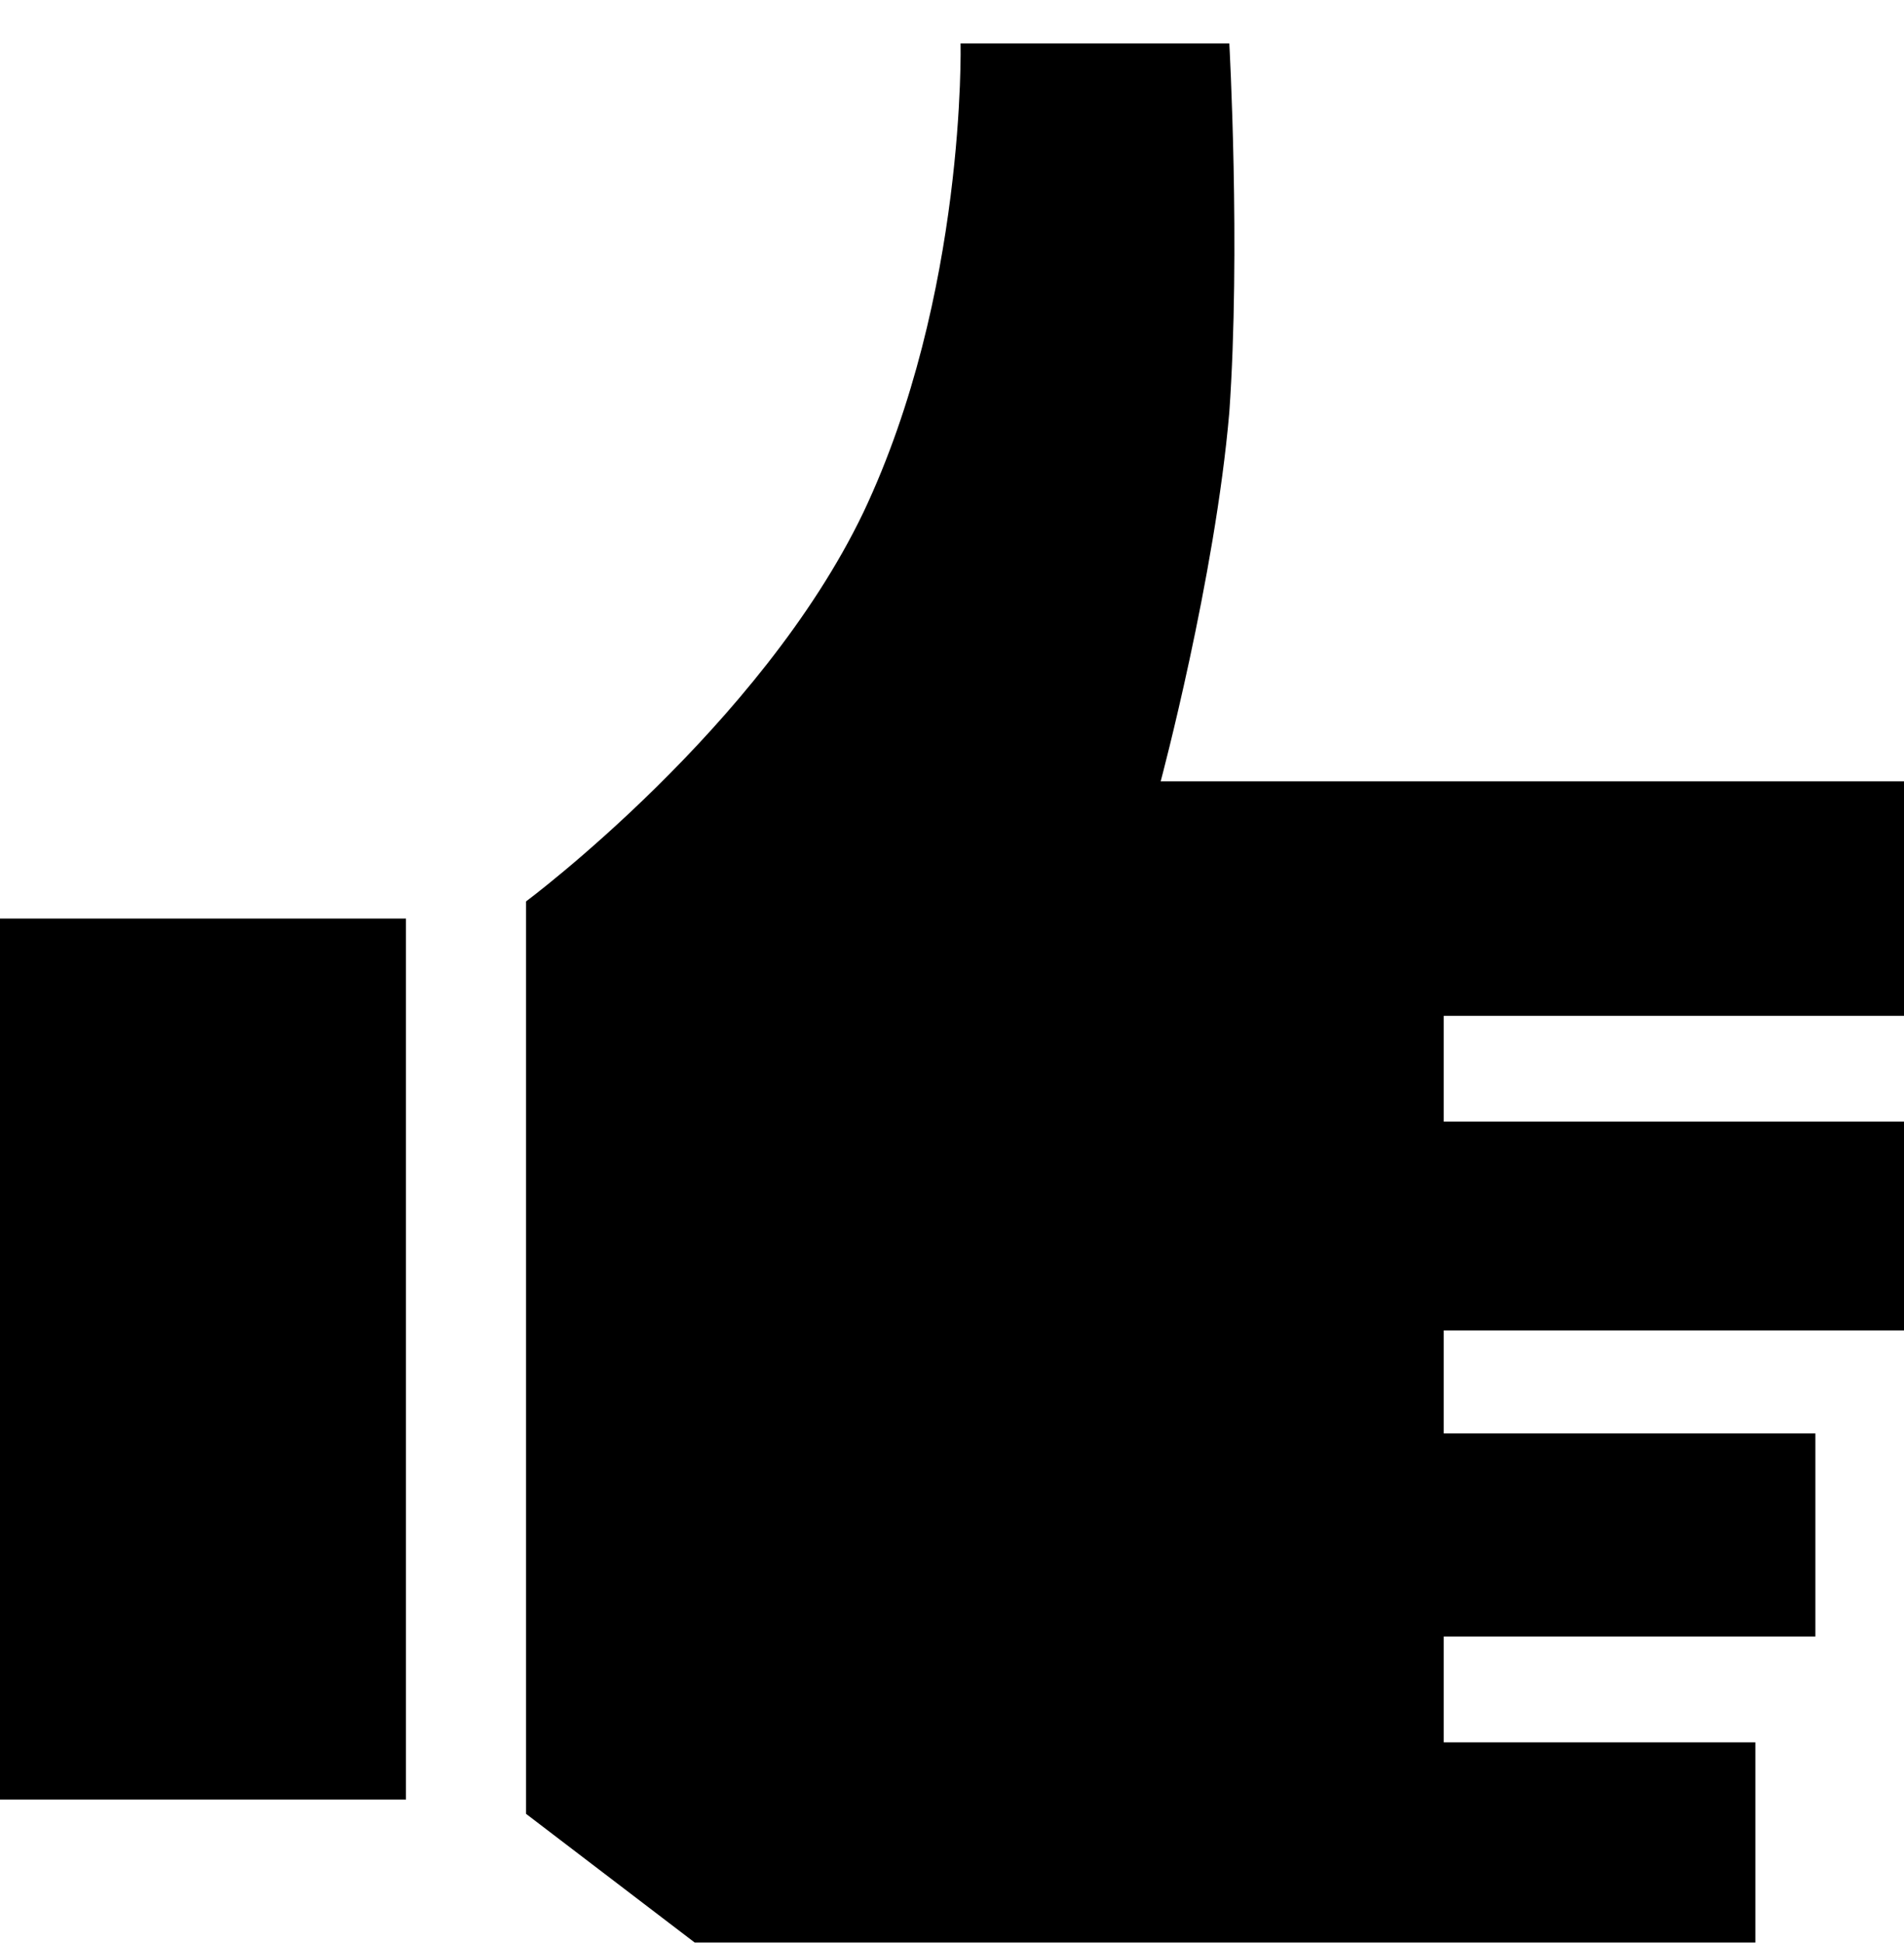 <svg xmlns="http://www.w3.org/2000/svg" width="3em" height="3.06em" viewBox="0 0 666 679"><path fill="currentColor" d="M505 572v37h109v70H243l-59-45V315s82-61 118-136c36-76 34-164 34-164h94s4 72 0 129c-5 58-24 129-24 129h260v82H505v37h161v73H505v36h130v71zM0 629h142V321H0z"/></svg>